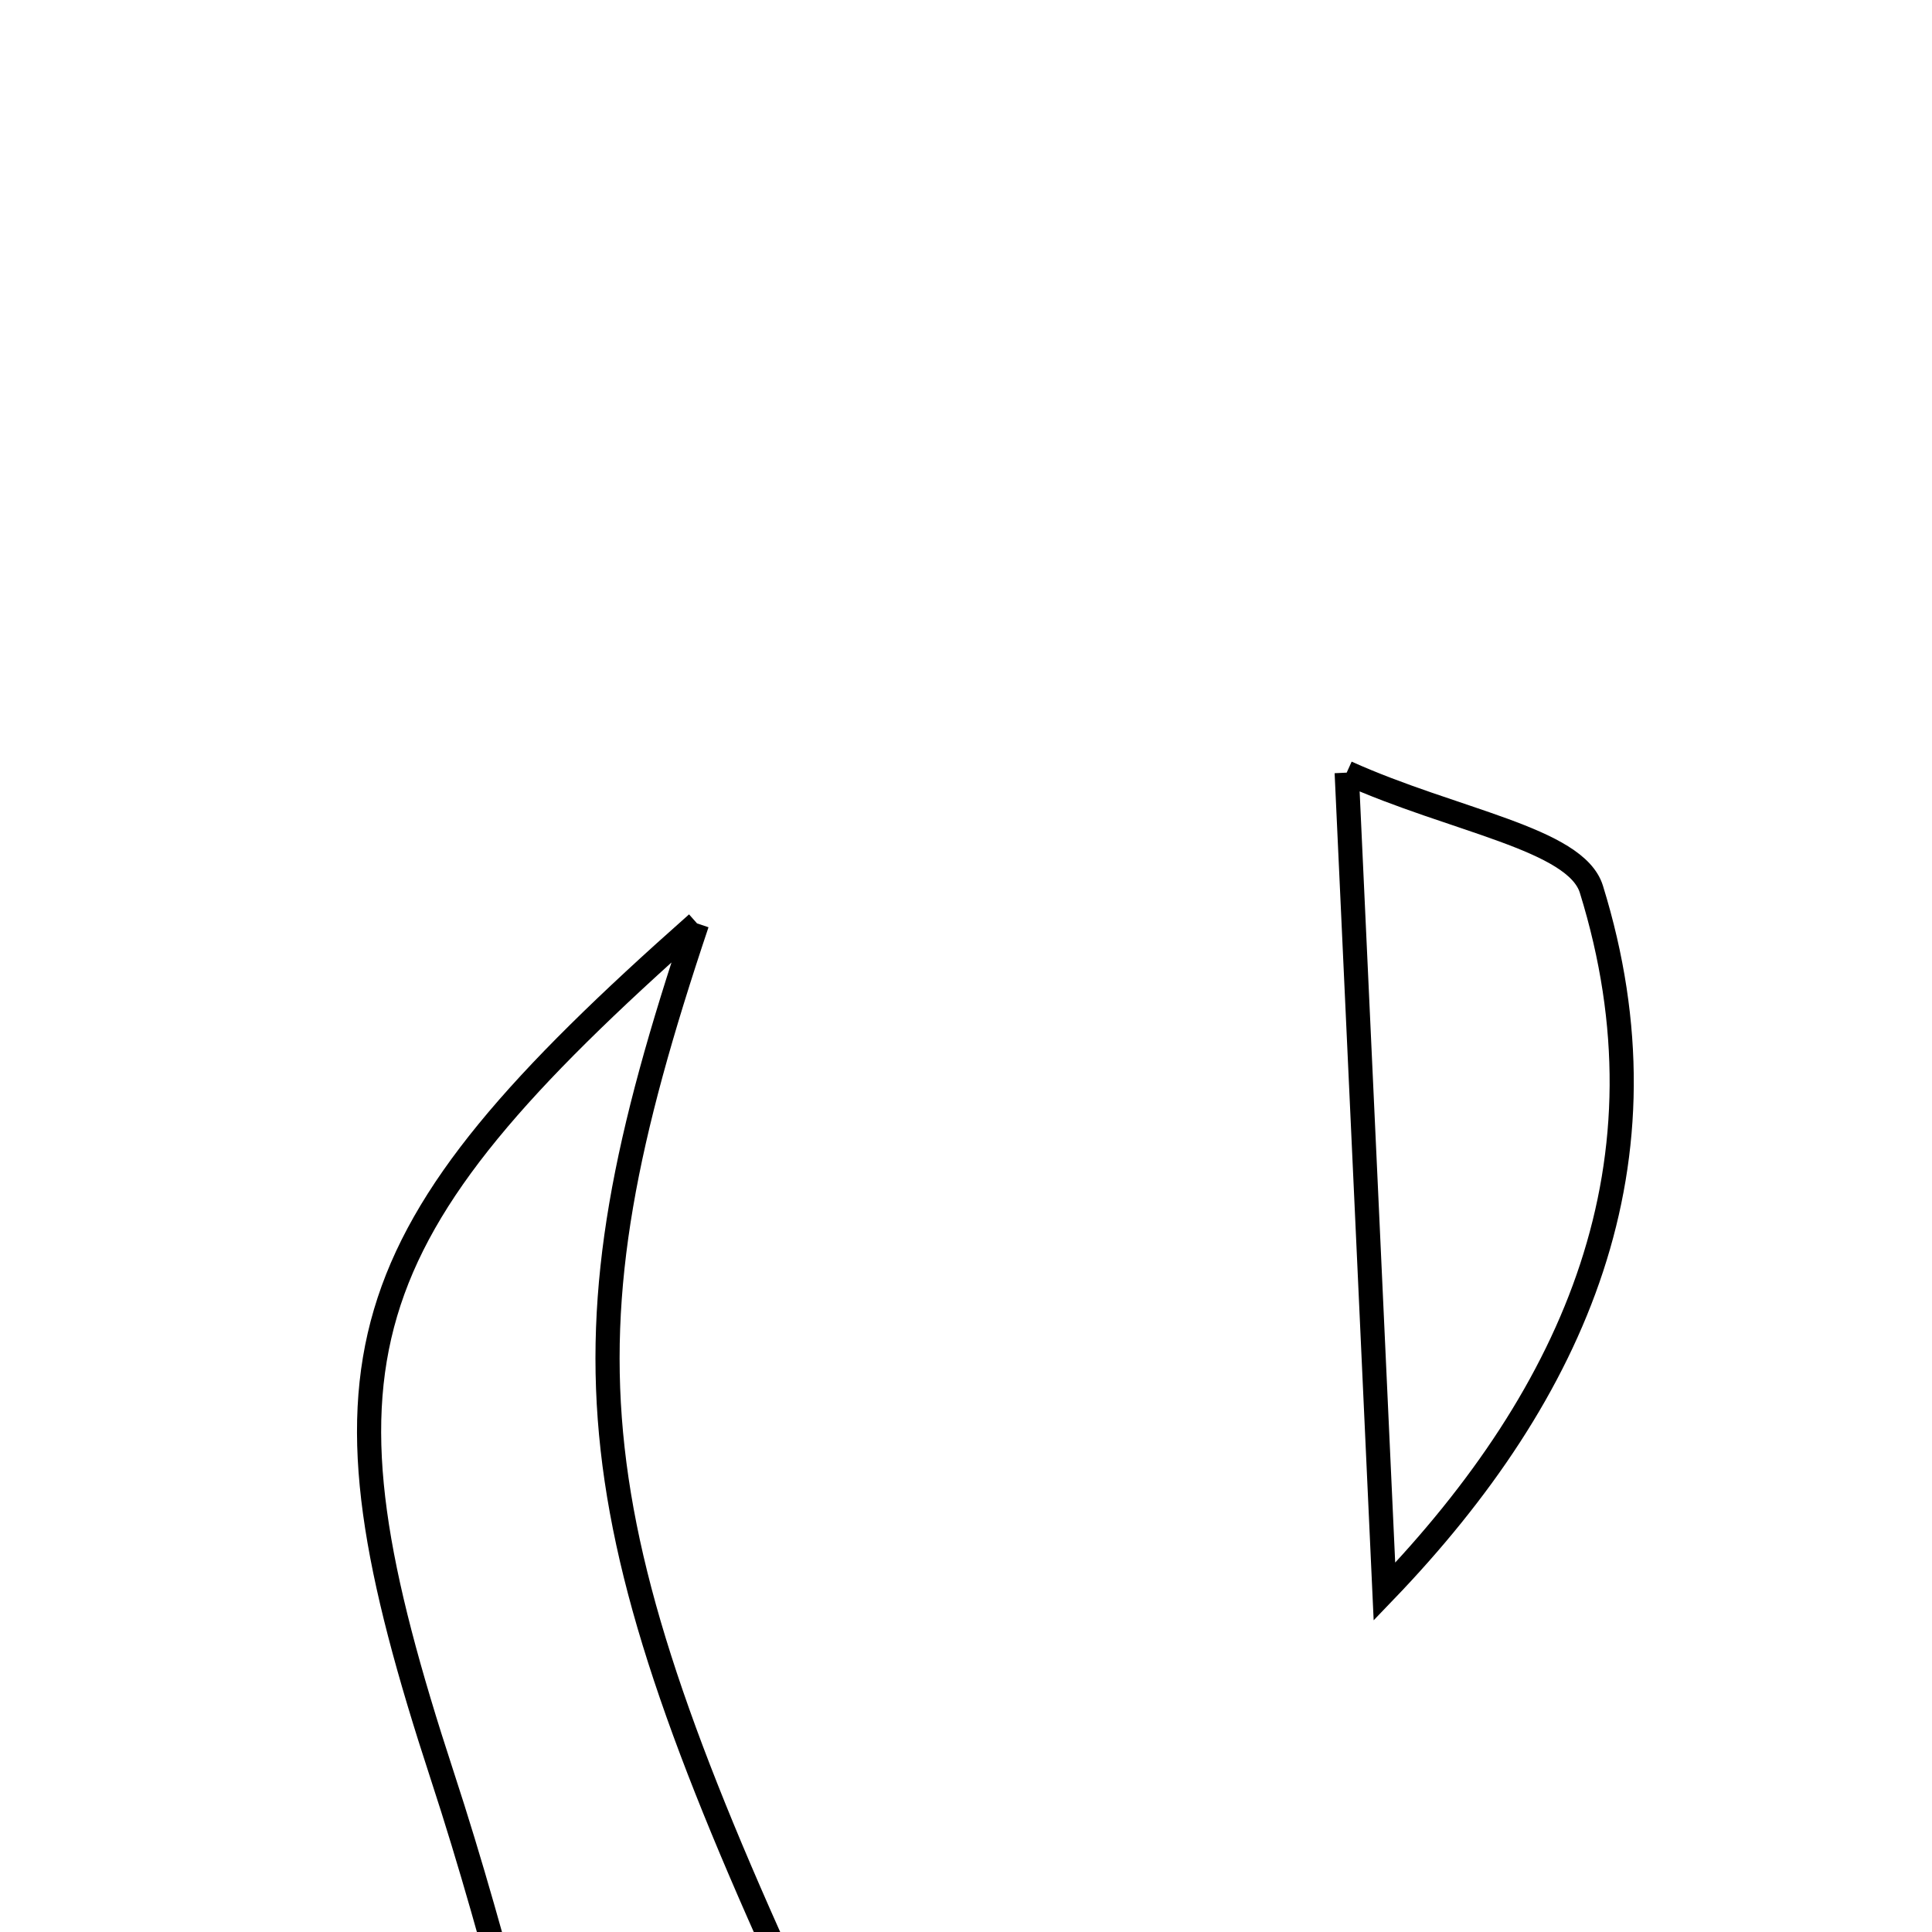<svg xmlns="http://www.w3.org/2000/svg" viewBox="0.0 0.0 24.0 24.0" height="200px" width="200px"><path fill="none" stroke="black" stroke-width=".3" stroke-opacity="1.0"  filling="0" d="M16.729 9.598 C18.057 10.197 19.575 10.417 19.769 11.047 C20.817 14.431 19.587 17.287 17.198 19.772 C17.056 16.671 16.918 13.69 16.729 9.598"></path>
<path fill="none" stroke="black" stroke-width=".3" stroke-opacity="1.0"  filling="0" d="M8.659 11.471 C6.881 16.771 7.118 18.896 10.225 25.522 C9.123 26.779 8.189 27.845 7.354 28.798 C6.719 26.473 6.206 24.232 5.493 22.055 C3.815 16.929 4.24 15.382 8.659 11.471"></path></svg>